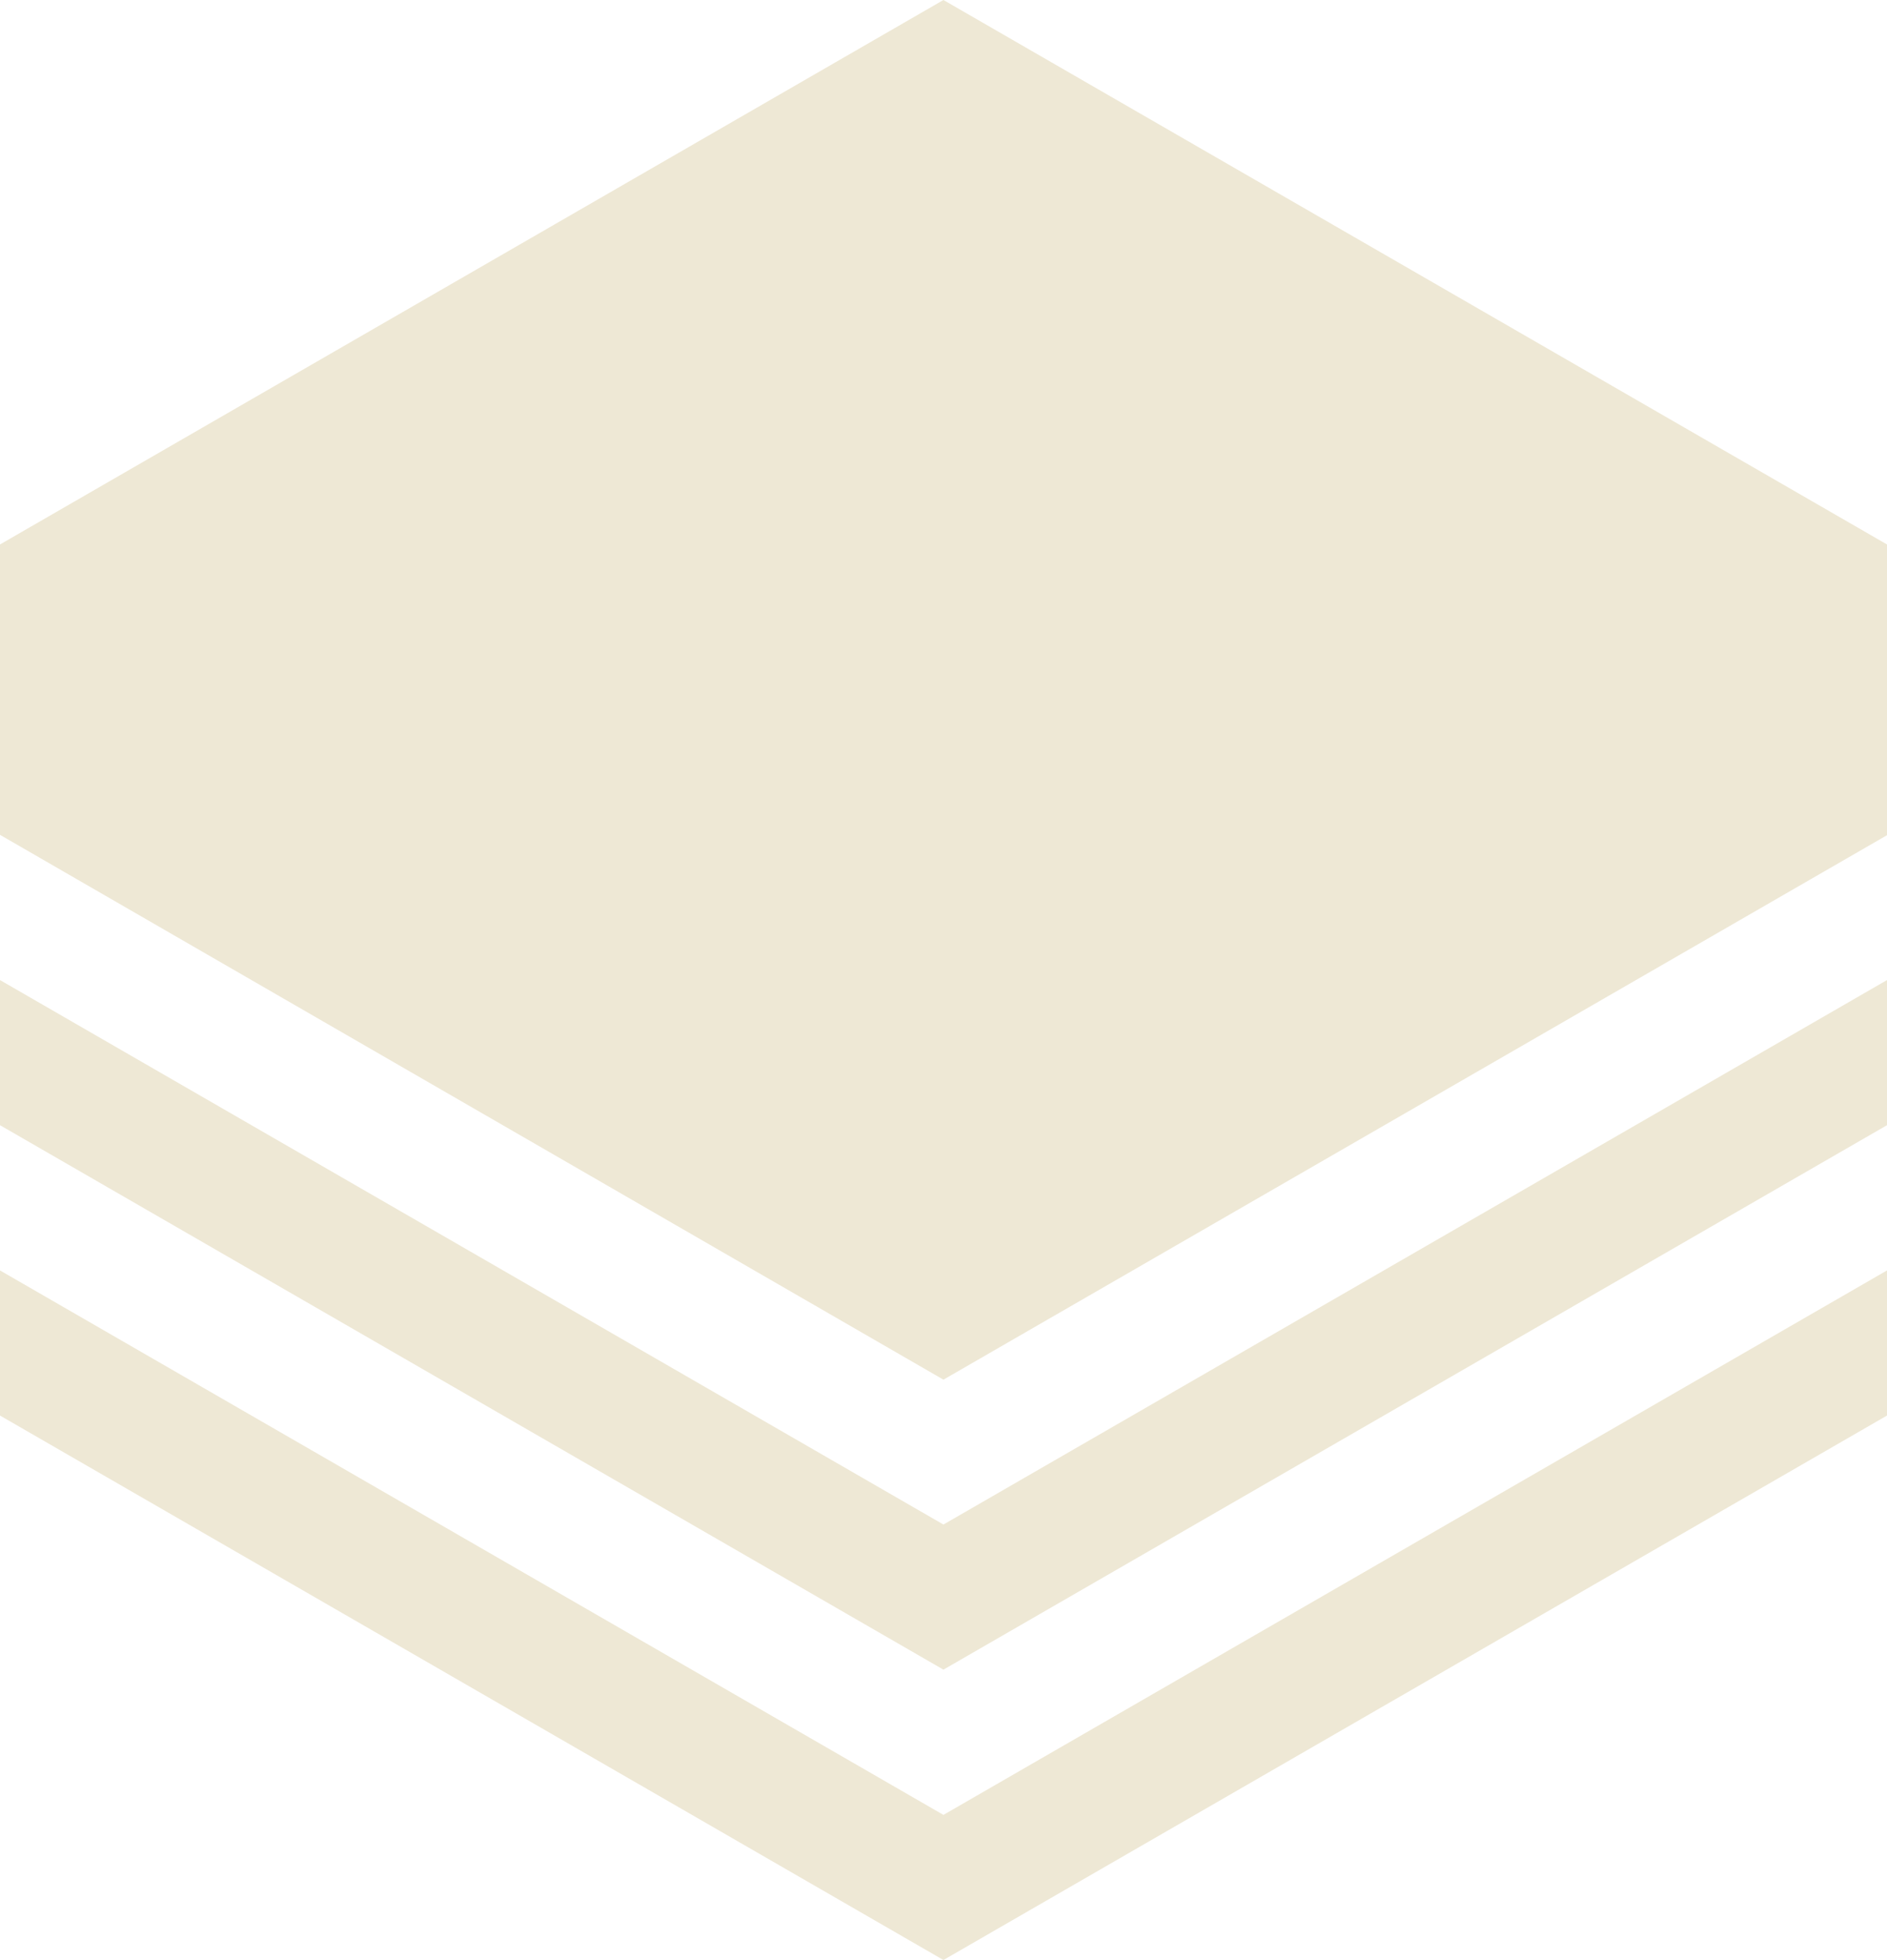 <svg xmlns="http://www.w3.org/2000/svg" viewBox="0 0 150.49 156.27">
    <path d="M0,101.29v11.57l75.24,43.41,75.25-43.41V101.29L75.24,144.7ZM0,78.14V89.71l75.24,43.41,75.25-43.41V78.14L75.24,121.55ZM75.24,0,0,43.41V66.56L75.24,110l75.25-43.41V43.41Z"
          fill="#eee8d5"/>
</svg>